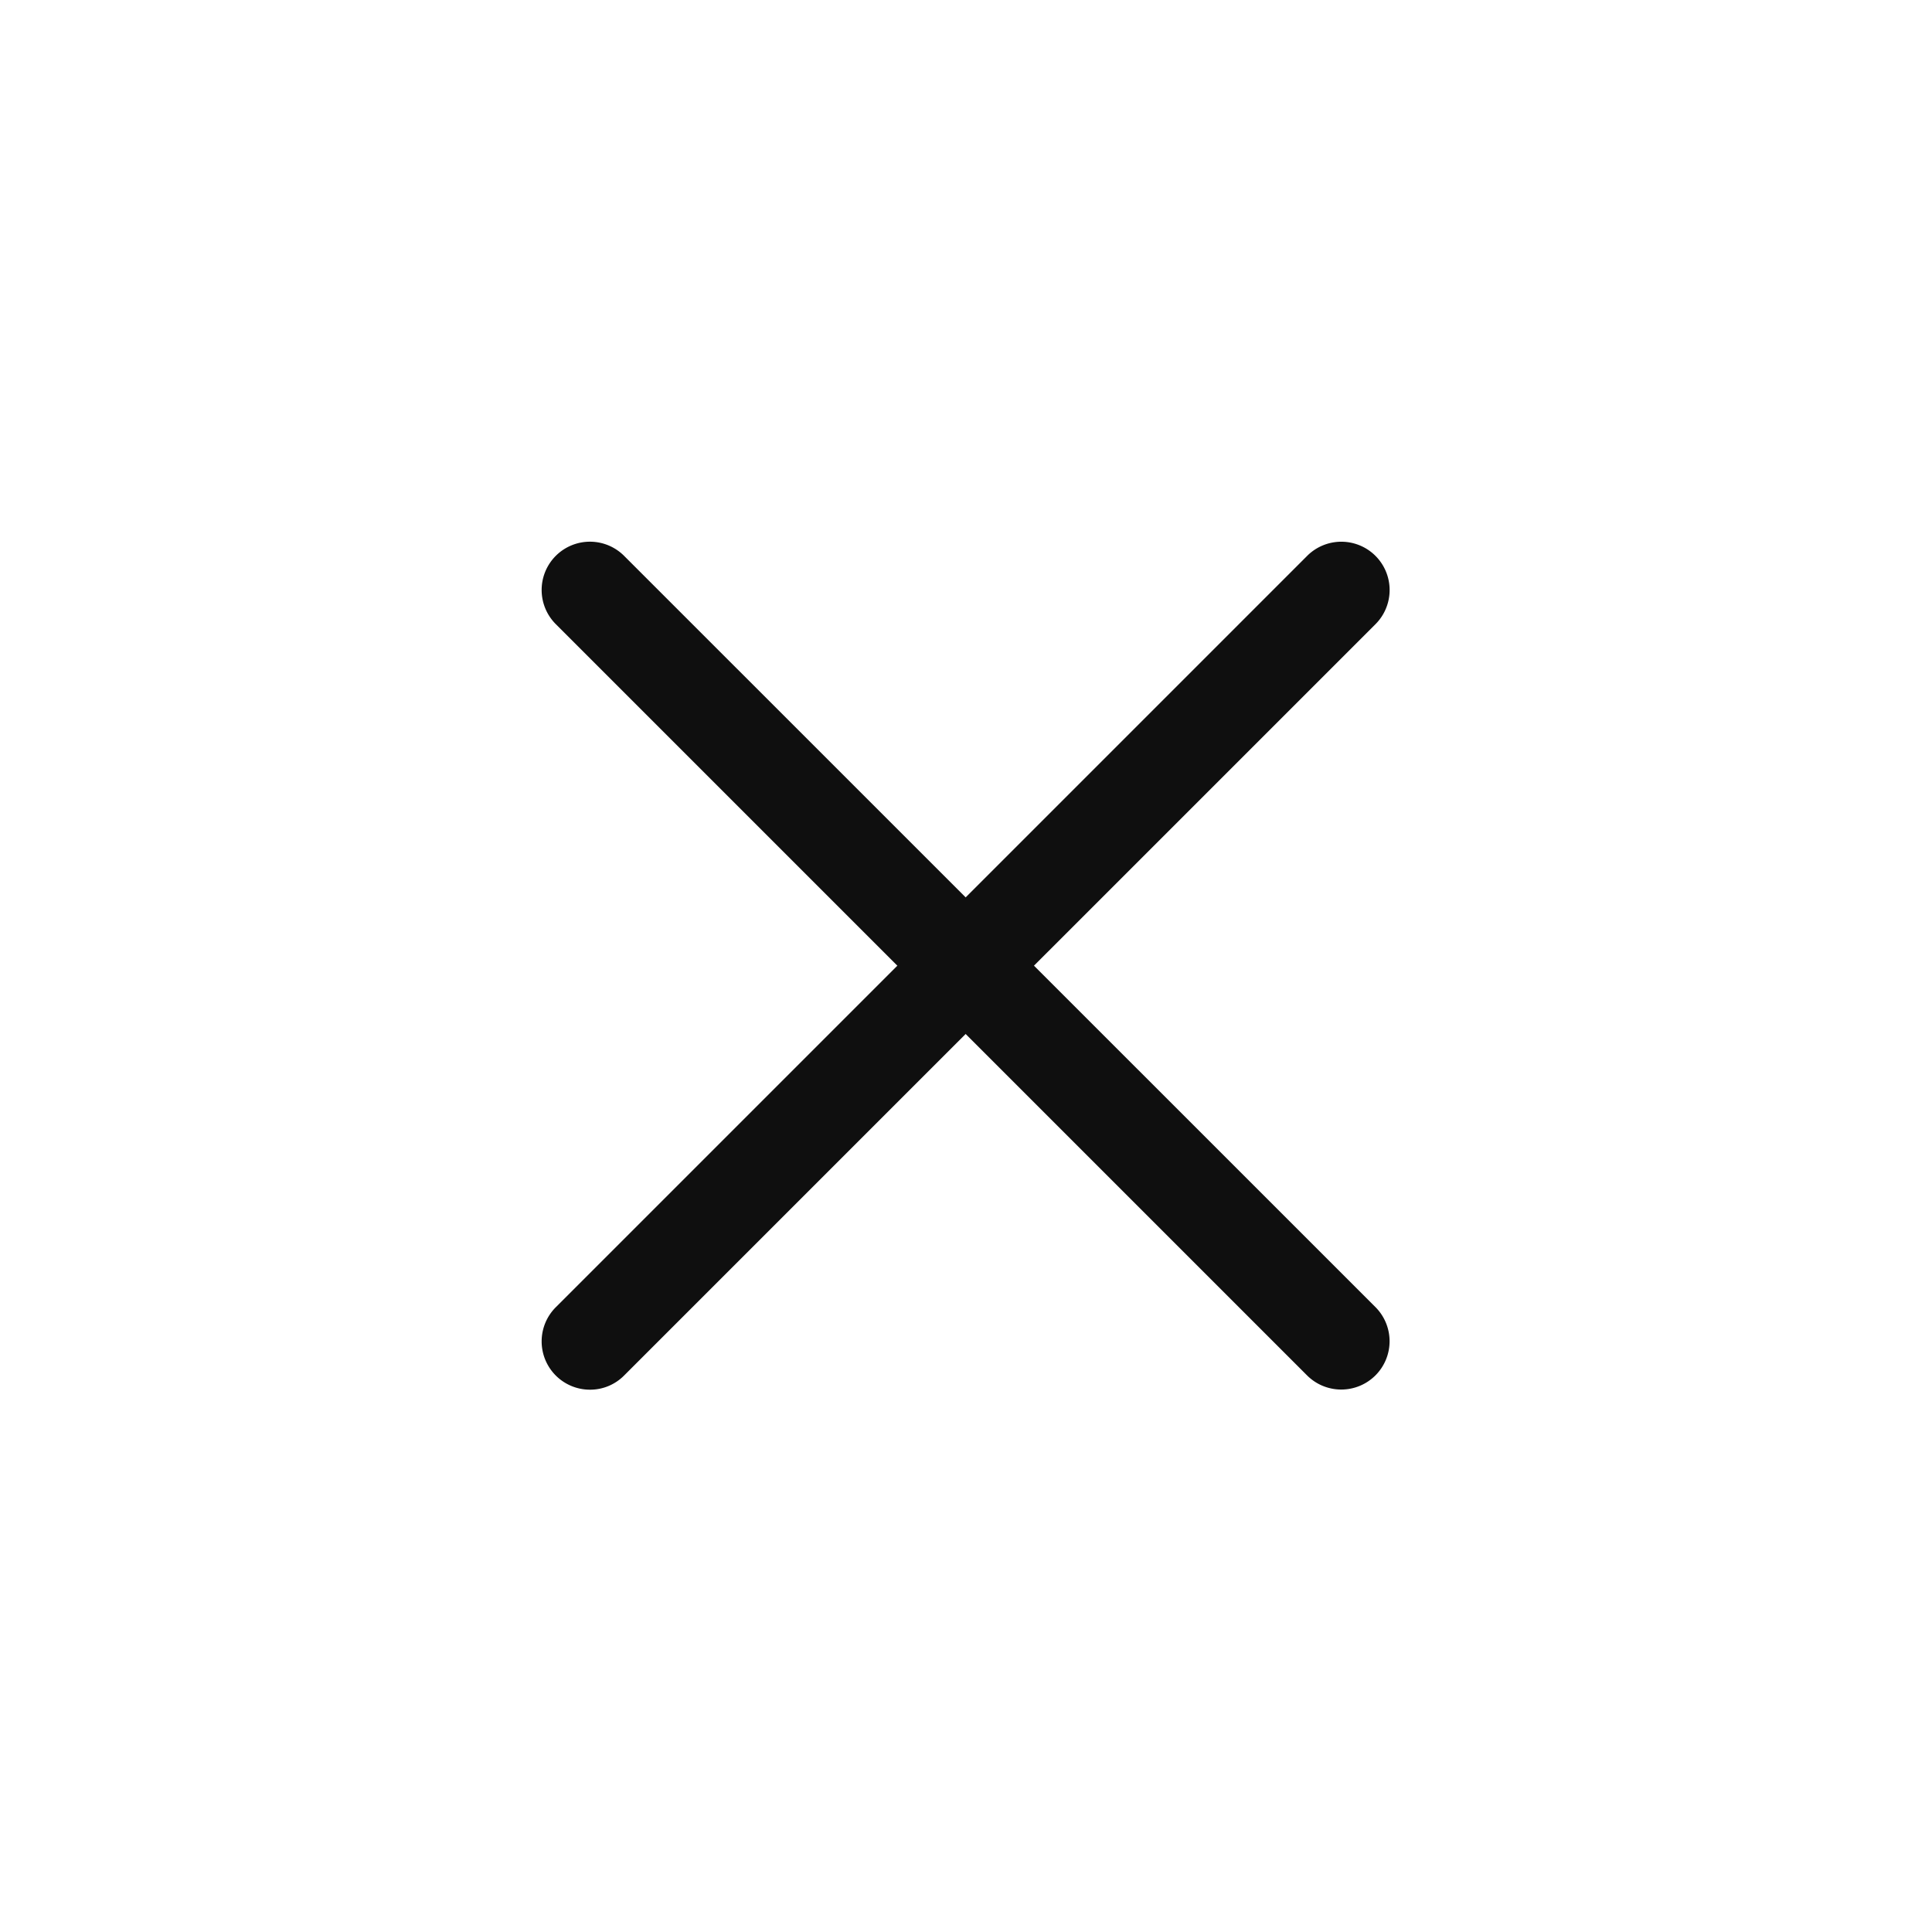 <svg xmlns="http://www.w3.org/2000/svg" id="icon-close-02" width="40" height="40" viewBox="0 0 40 40">
    <defs>
        <style>
            .cls-2{fill:#0f0f0f}
        </style>
    </defs>
    <path id="패스_3991" fill="none" d="M0 0h40v40H0z"/>
    <path id="패스_3994" d="M27.771 28.769a1 1 0 0 1-.707-.29L11.507 12.922a1 1 0 0 1 0-1.414 1 1 0 0 1 1.414 0l15.557 15.555a1 1 0 0 1-.707 1.706zM11.86 11.861l.353.355z" class="cls-2"/>
    <path id="패스_3996" d="M12.214 28.772a1 1 0 0 1-.706-1.708l15.555-15.555a1 1 0 0 1 1.415 1.414L12.921 28.479a.989.989 0 0 1-.706.293zm15.91-16.91l-.354.353z" class="cls-2"/>
</svg>

